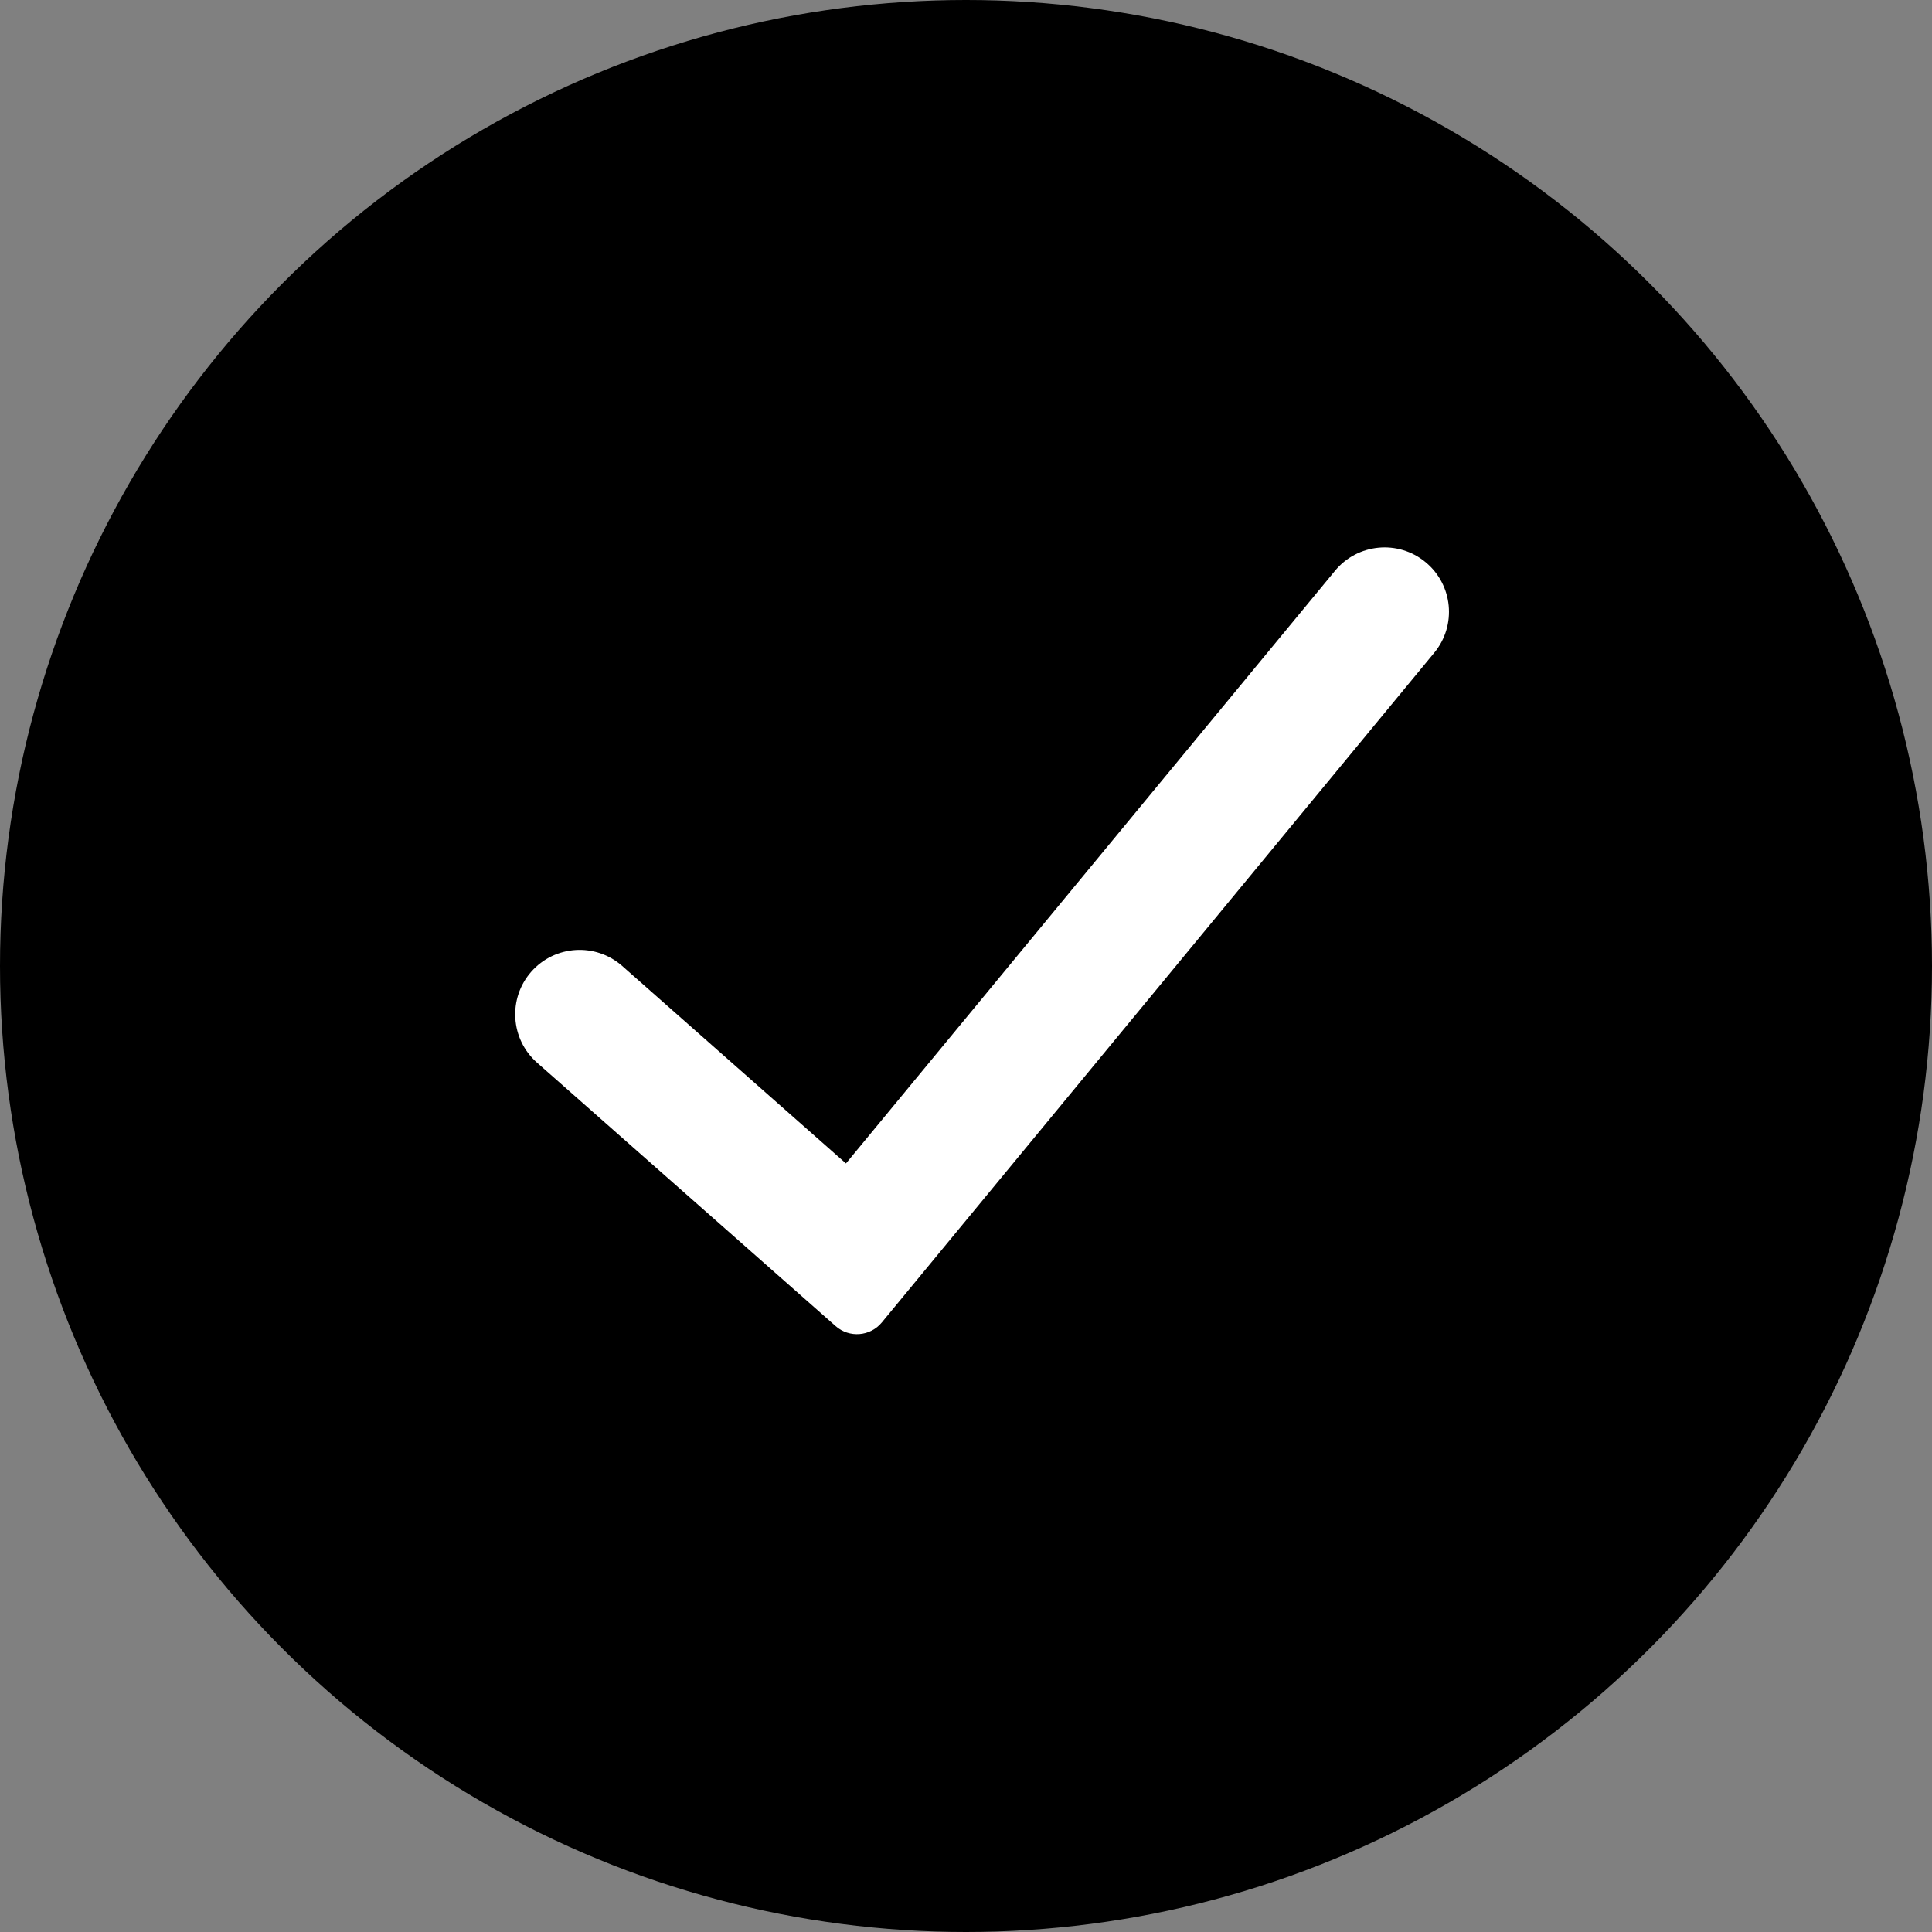 <svg width="30" height="30" viewBox="0 0 30 30" fill="none" xmlns="http://www.w3.org/2000/svg">
<rect x="0" y="0" width="30" height="30" fill="#808080" stroke="none"/>
<circle cx="15" cy="15" r="15" fill="currentColor;"/>
<path fill-rule="evenodd" clip-rule="evenodd" d="M22.136 8.729C22.562 9.08 22.623 9.71 22.271 10.136L13.693 20.535C13.513 20.753 13.188 20.779 12.976 20.592L8.338 16.5C7.924 16.134 7.885 15.502 8.25 15.088C8.616 14.674 9.248 14.635 9.662 15L13.136 18.066L20.729 8.864C21.08 8.438 21.71 8.377 22.136 8.729Z" fill="white"/>
</svg>
